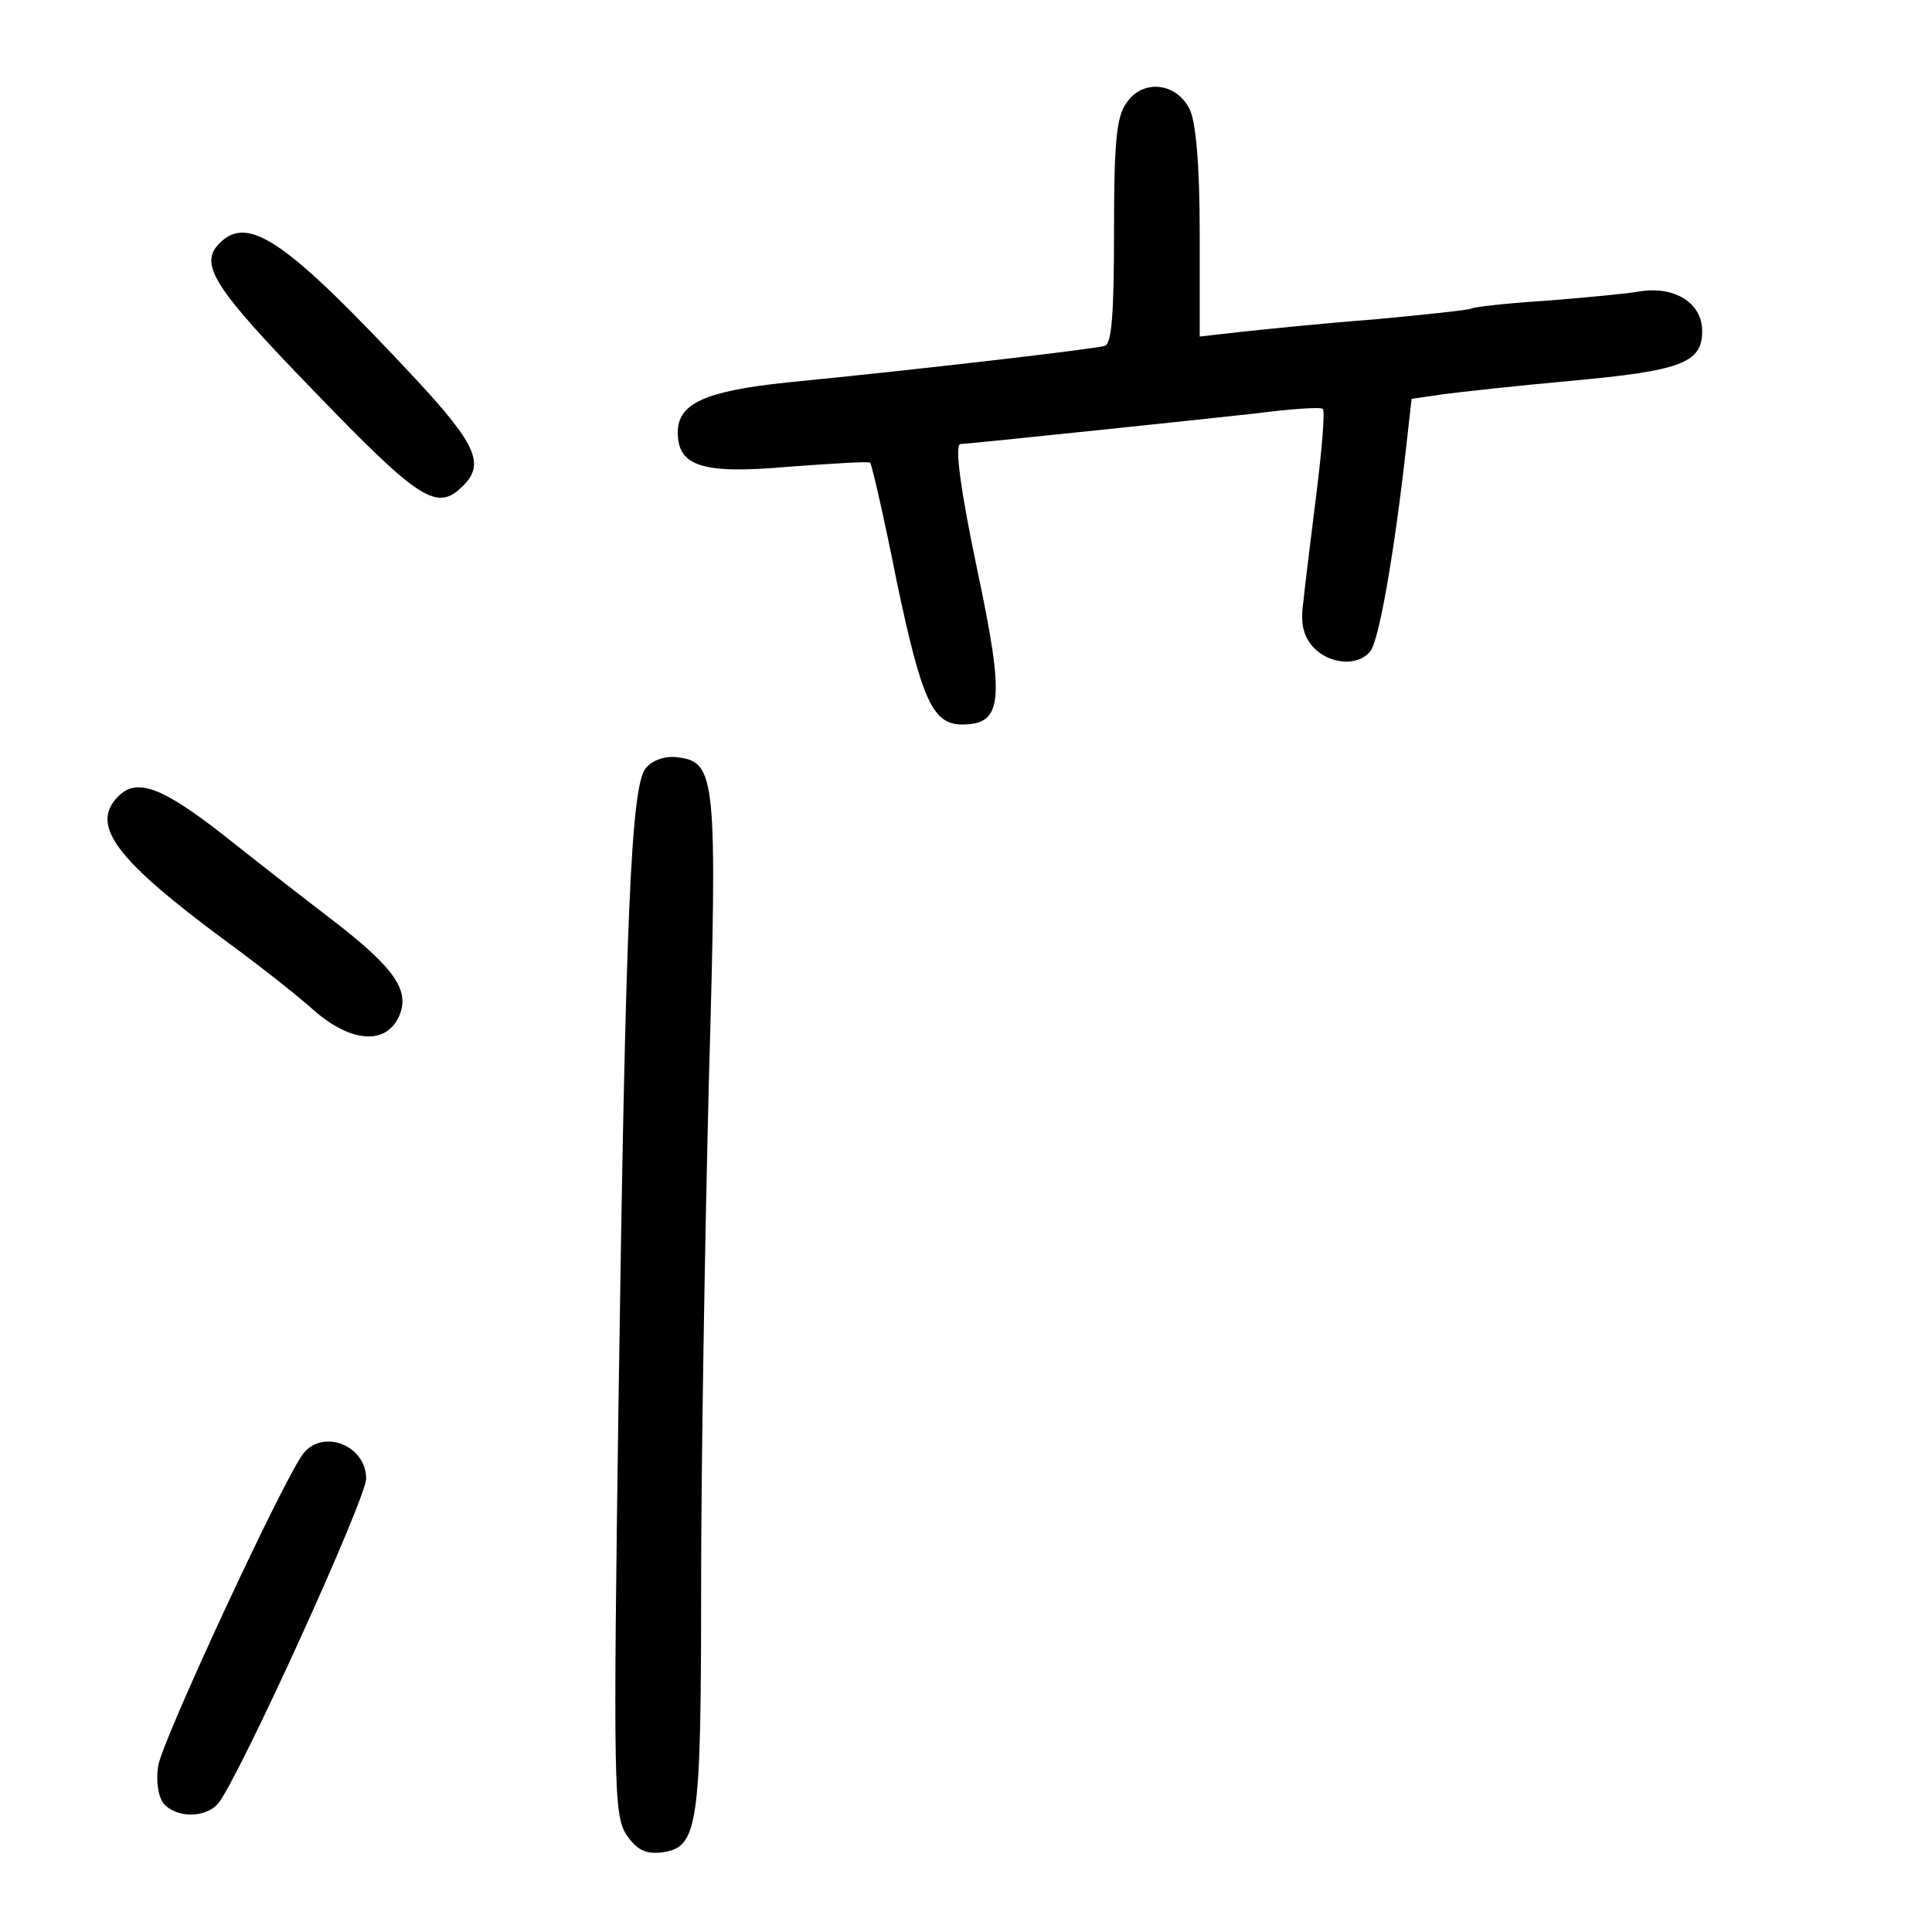 <?xml version="1.0" standalone="no"?>
<!DOCTYPE svg PUBLIC "-//W3C//DTD SVG 20010904//EN"
 "http://www.w3.org/TR/2001/REC-SVG-20010904/DTD/svg10.dtd">
<svg version="1.0" xmlns="http://www.w3.org/2000/svg"
 width="248pt" height="248pt" viewBox="0 0 248 248"
 preserveAspectRatio="xMidYMid meet">
<g transform="translate(0,248) scale(0.1,-0.1)"
fill="#000000" stroke="none">
<path d="M1446 2348 c-13 -18 -16 -51 -16 -166 0 -105 -3 -144 -12 -146 -13
-4 -235 -30 -408 -47 -105 -11 -140 -27 -140 -64 0 -44 32 -54 144 -44 55 4
102 7 103 5 2 -2 18 -71 34 -152 32 -152 46 -184 84 -184 52 0 55 30 20 196
-22 104 -30 164 -22 164 18 1 313 32 376 39 47 6 87 9 89 6 3 -2 -1 -51 -8
-107 -7 -57 -15 -120 -17 -141 -4 -27 0 -43 12 -57 21 -23 58 -26 74 -6 11 13
31 127 46 262 l7 62 41 6 c23 3 96 11 162 17 143 13 170 23 170 64 0 36 -35
58 -80 51 -16 -3 -70 -8 -120 -12 -49 -3 -93 -8 -96 -10 -4 -2 -60 -8 -125
-14 -66 -5 -143 -13 -171 -16 l-53 -6 0 133 c0 88 -5 143 -13 159 -17 34 -60
39 -81 8z"/>
<path d="M282 2168 c-27 -27 -9 -56 121 -190 136 -141 158 -155 191 -122 29
28 17 54 -60 137 -166 178 -215 212 -252 175z"/>
<path d="M829 1494 c-19 -23 -26 -187 -35 -811 -7 -494 -6 -533 10 -558 13
-19 24 -25 44 -23 48 6 52 28 52 343 0 160 5 451 10 649 11 391 9 408 -41 414
-15 2 -32 -4 -40 -14z"/>
<path d="M152 1458 c-37 -37 -4 -81 138 -186 41 -30 92 -70 113 -89 47 -41 92
-45 109 -8 15 33 -5 62 -84 123 -34 26 -97 75 -141 110 -78 61 -111 74 -135
50z"/>
<path d="M390 615 c-23 -27 -182 -369 -187 -402 -3 -19 0 -39 7 -48 16 -19 54
-19 70 0 26 31 190 391 190 417 0 42 -54 64 -80 33z"/>
</g>
</svg>
